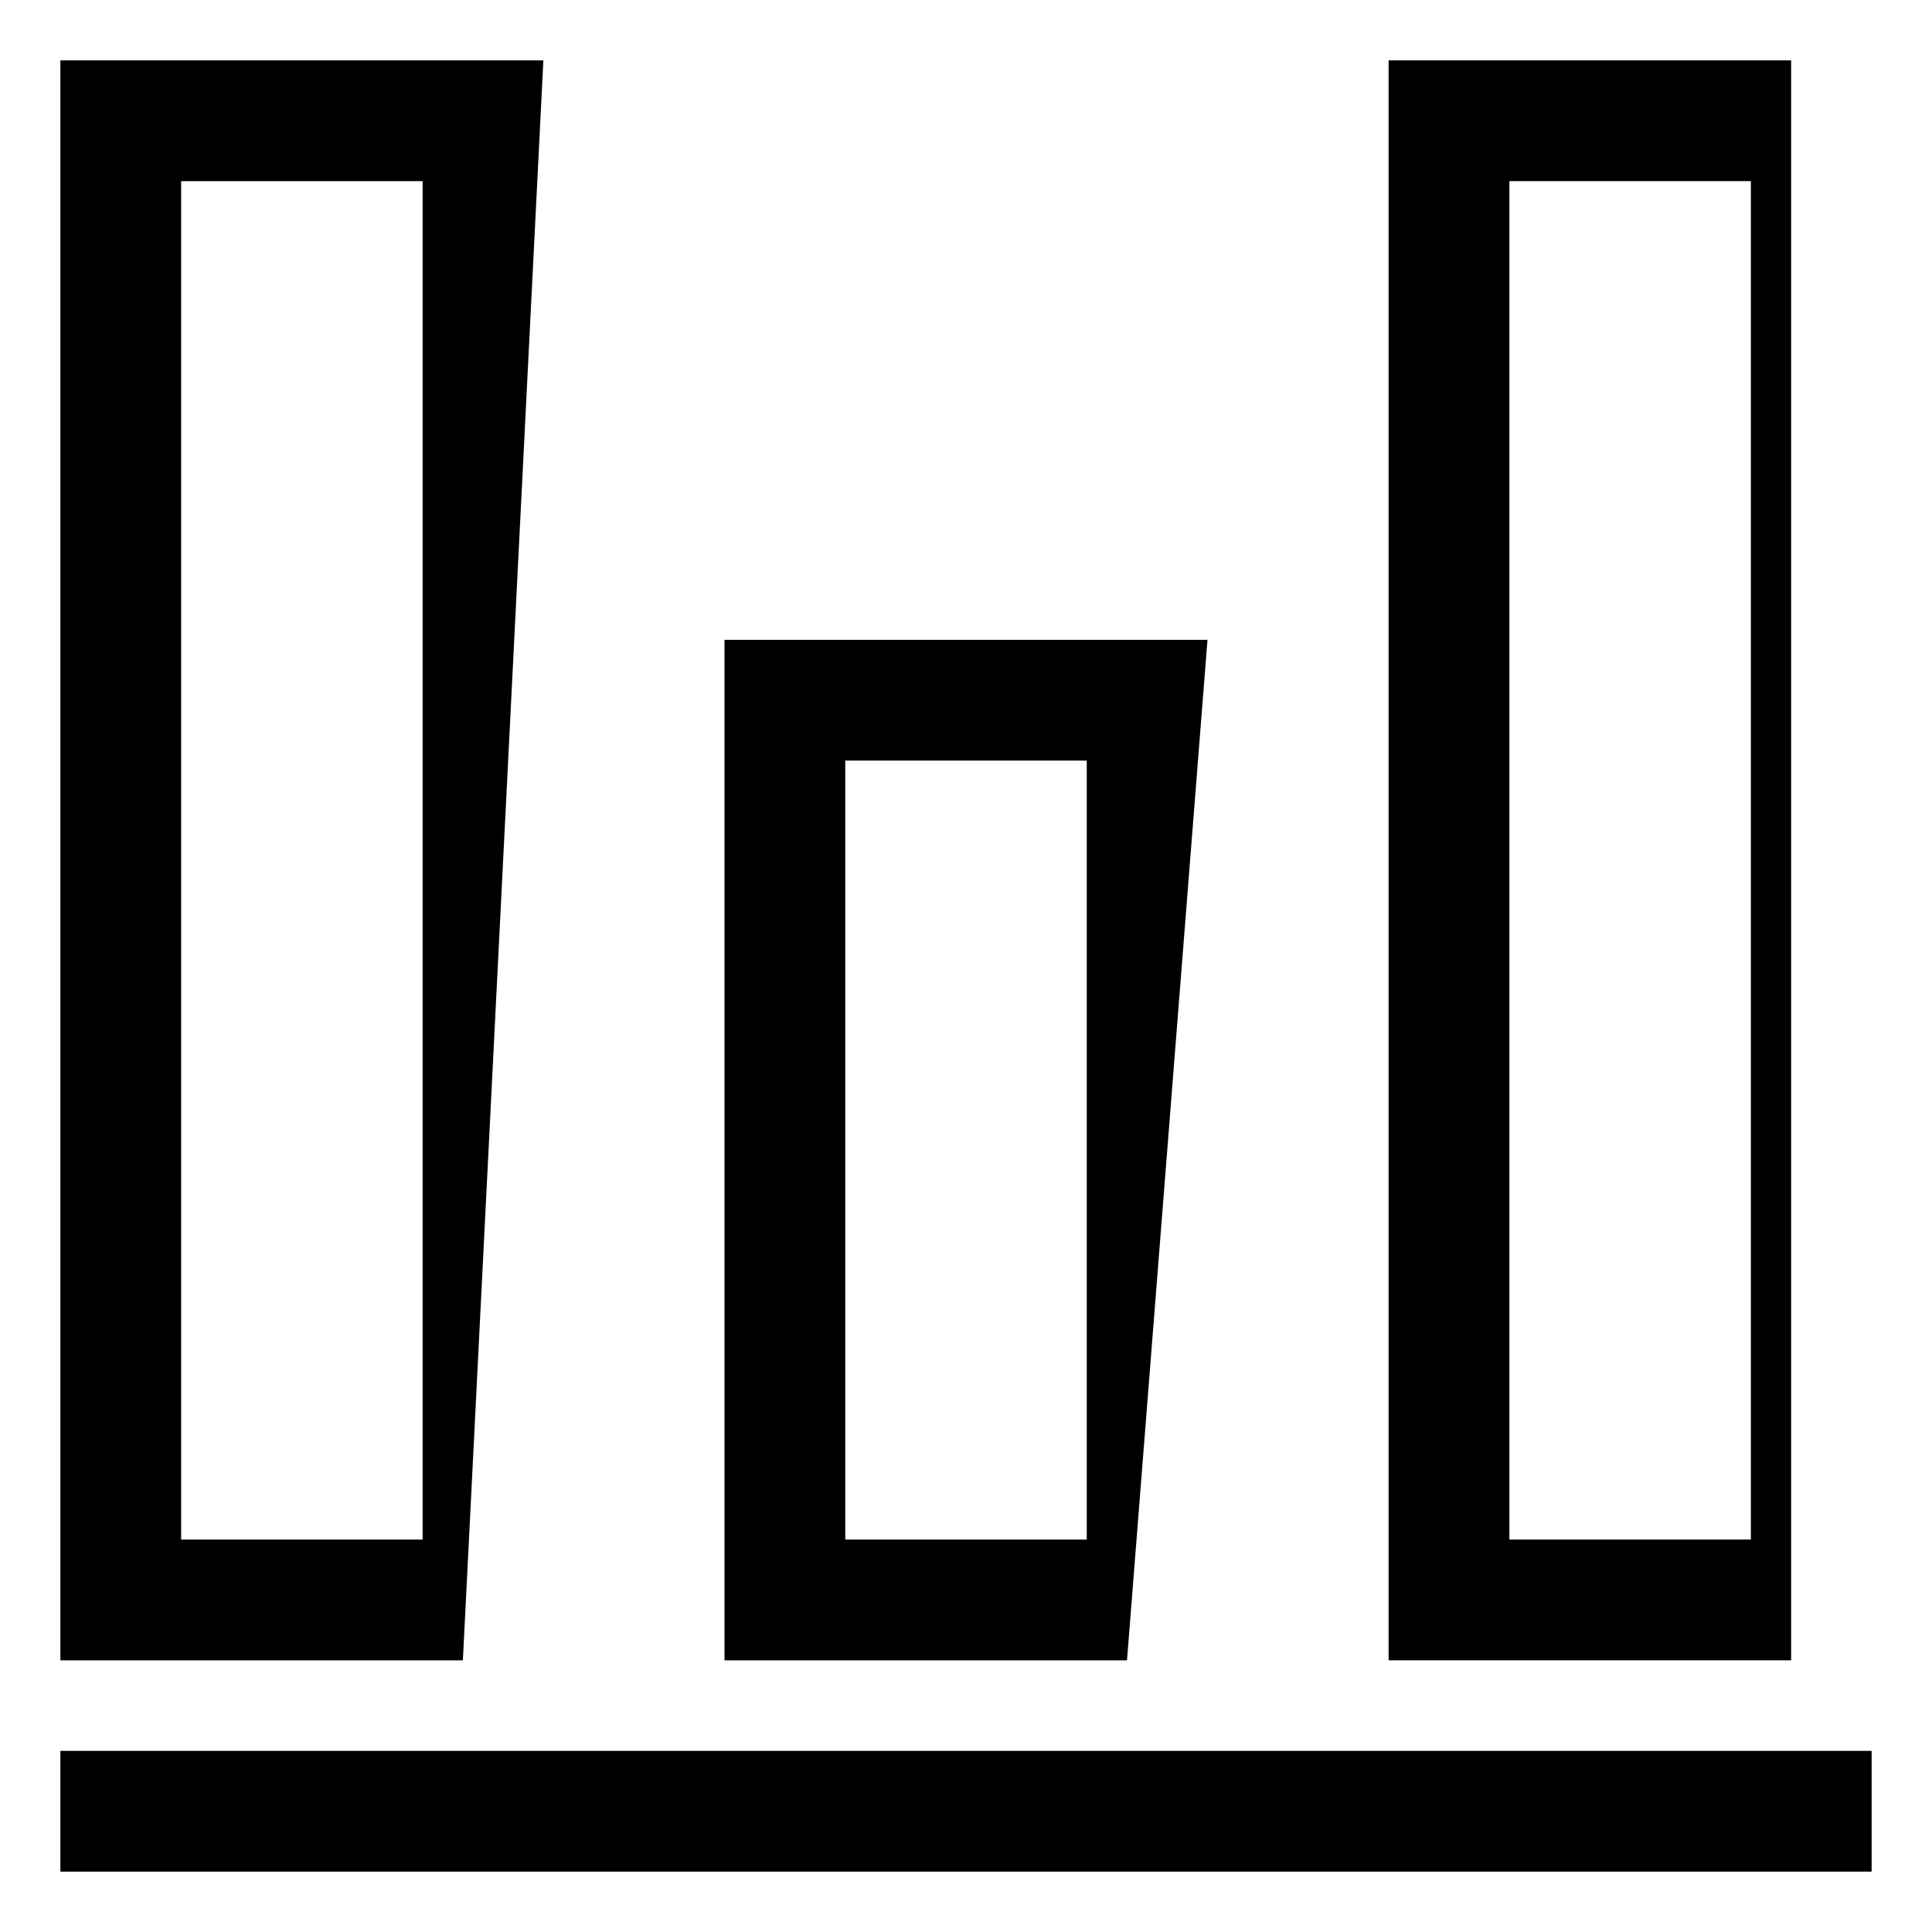 <!-- Generated by IcoMoon.io -->
<svg version="1.1" xmlns="http://www.w3.org/2000/svg" width="24" height="24" viewBox="0 0 24 24">
<title>vertical-align-bottom1</title>
<path d="M6.75 0.75h-6v19.875h5zM5.25 19.125h-3v-16.875h3z"></path>
<path d="M15 7.948h-6v12.677h5zM13.5 19.125h-3v-9.677h3z"></path>
<path d="M17.25 0.75v19.875h5v-19.875zM21.75 19.125h-3v-16.875h3z"></path>
<path d="M0.75 21.75h22.5v1.5h-22.5v-1.5z"></path>
</svg>
